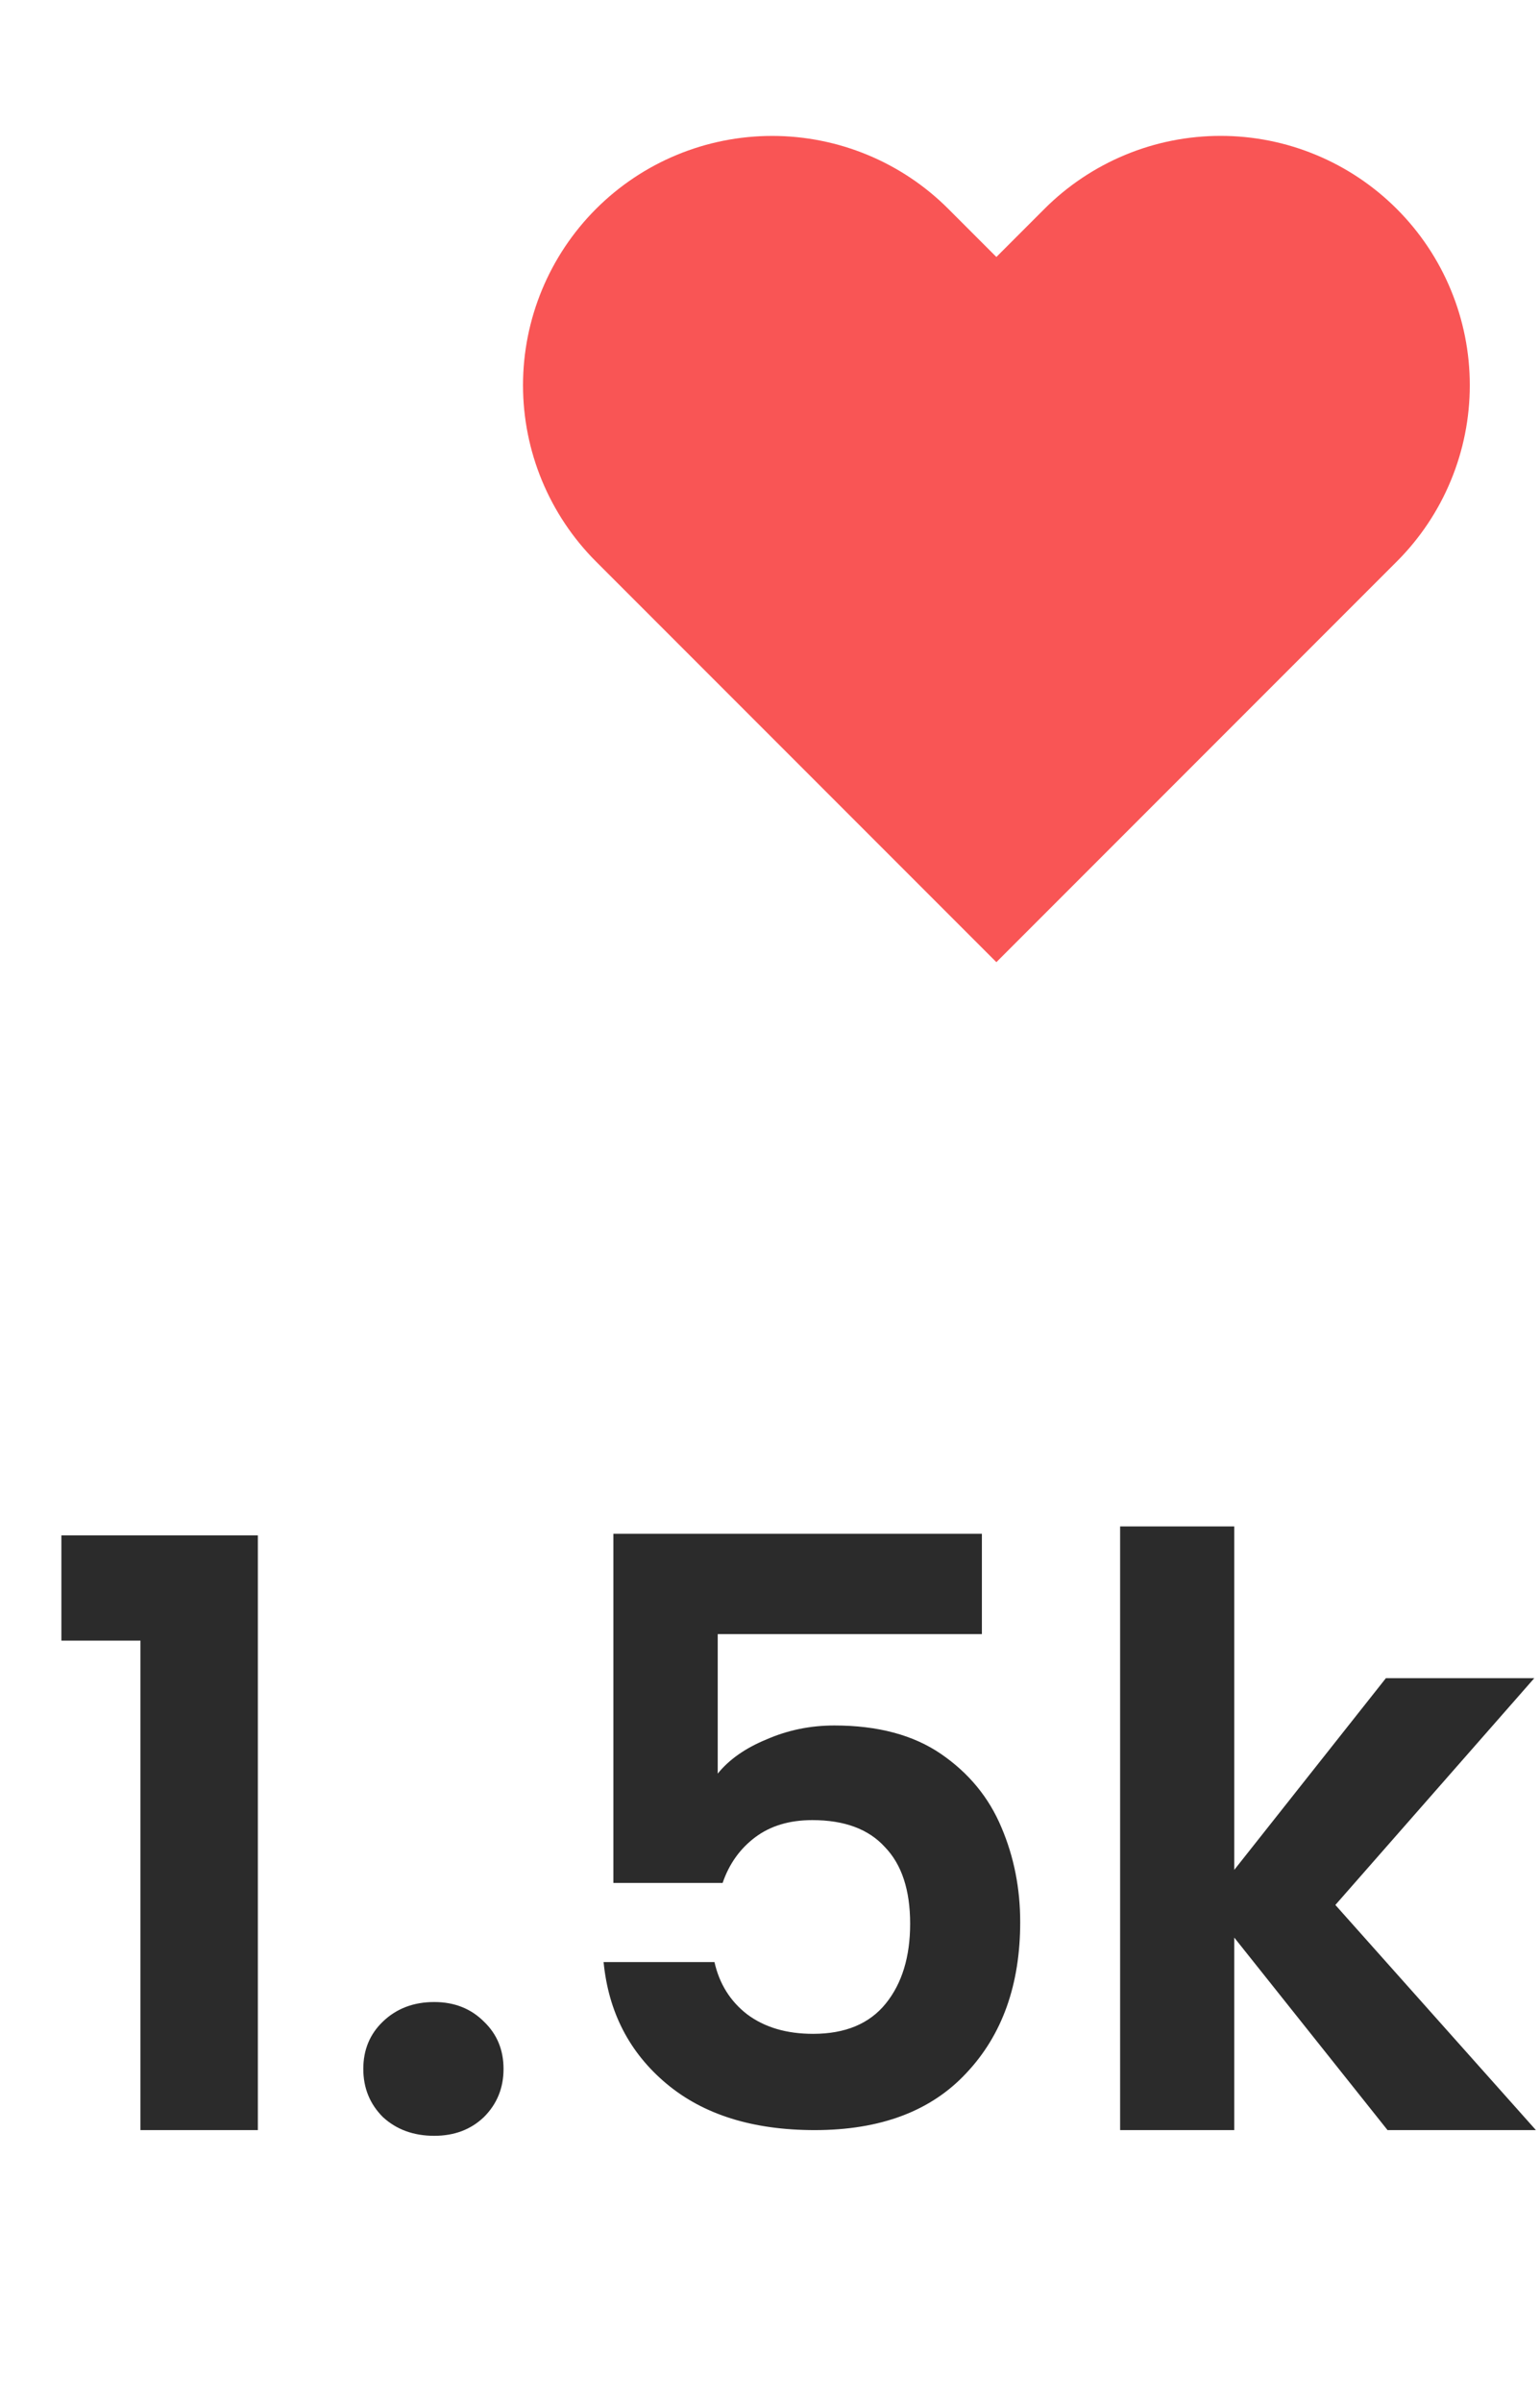 <svg width="34" height="53" viewBox="0 0 34 53" fill="none" xmlns="http://www.w3.org/2000/svg">
<path d="M30.838 4.61C30.327 4.099 29.721 3.694 29.053 3.417C28.386 3.14 27.671 2.998 26.948 2.998C26.226 2.998 25.51 3.14 24.843 3.417C24.175 3.694 23.569 4.099 23.058 4.61L21.998 5.67L20.938 4.61C19.907 3.578 18.507 2.999 17.048 2.999C15.589 2.999 14.19 3.578 13.158 4.61C12.127 5.642 11.547 7.041 11.547 8.5C11.547 9.959 12.127 11.358 13.158 12.39L14.218 13.45L21.998 21.23L29.778 13.45L30.838 12.39C31.349 11.879 31.755 11.273 32.031 10.605C32.308 9.938 32.45 9.222 32.45 8.5C32.45 7.777 32.308 7.062 32.031 6.395C31.755 5.727 31.349 5.121 30.838 4.61Z" fill="#F95555"/>
<path d="M1.355 36.2V33.878H5.693V47H3.101V36.2H1.355ZM9.587 47.126C9.131 47.126 8.753 46.988 8.453 46.712C8.165 46.424 8.021 46.07 8.021 45.65C8.021 45.23 8.165 44.882 8.453 44.606C8.753 44.318 9.131 44.174 9.587 44.174C10.03 44.174 10.396 44.318 10.684 44.606C10.973 44.882 11.117 45.23 11.117 45.65C11.117 46.07 10.973 46.424 10.684 46.712C10.396 46.988 10.03 47.126 9.587 47.126ZM21.678 36.056H15.846V39.134C16.098 38.822 16.458 38.57 16.926 38.378C17.394 38.174 17.892 38.072 18.42 38.072C19.38 38.072 20.166 38.282 20.778 38.702C21.39 39.122 21.834 39.662 22.11 40.322C22.386 40.97 22.524 41.666 22.524 42.41C22.524 43.79 22.128 44.9 21.336 45.74C20.556 46.58 19.44 47 17.988 47C16.62 47 15.528 46.658 14.712 45.974C13.896 45.29 13.434 44.396 13.326 43.292H15.774C15.882 43.772 16.122 44.156 16.494 44.444C16.878 44.732 17.364 44.876 17.952 44.876C18.66 44.876 19.194 44.654 19.554 44.21C19.914 43.766 20.094 43.178 20.094 42.446C20.094 41.702 19.908 41.138 19.536 40.754C19.176 40.358 18.642 40.16 17.934 40.16C17.43 40.16 17.01 40.286 16.674 40.538C16.338 40.79 16.098 41.126 15.954 41.546H13.542V33.842H21.678V36.056ZM30.634 47L27.25 42.752V47H24.73V33.68H27.25V41.258L30.598 37.028H33.874L29.482 42.032L33.91 47H30.634Z" fill="#2B2B2B"/>
</svg>
